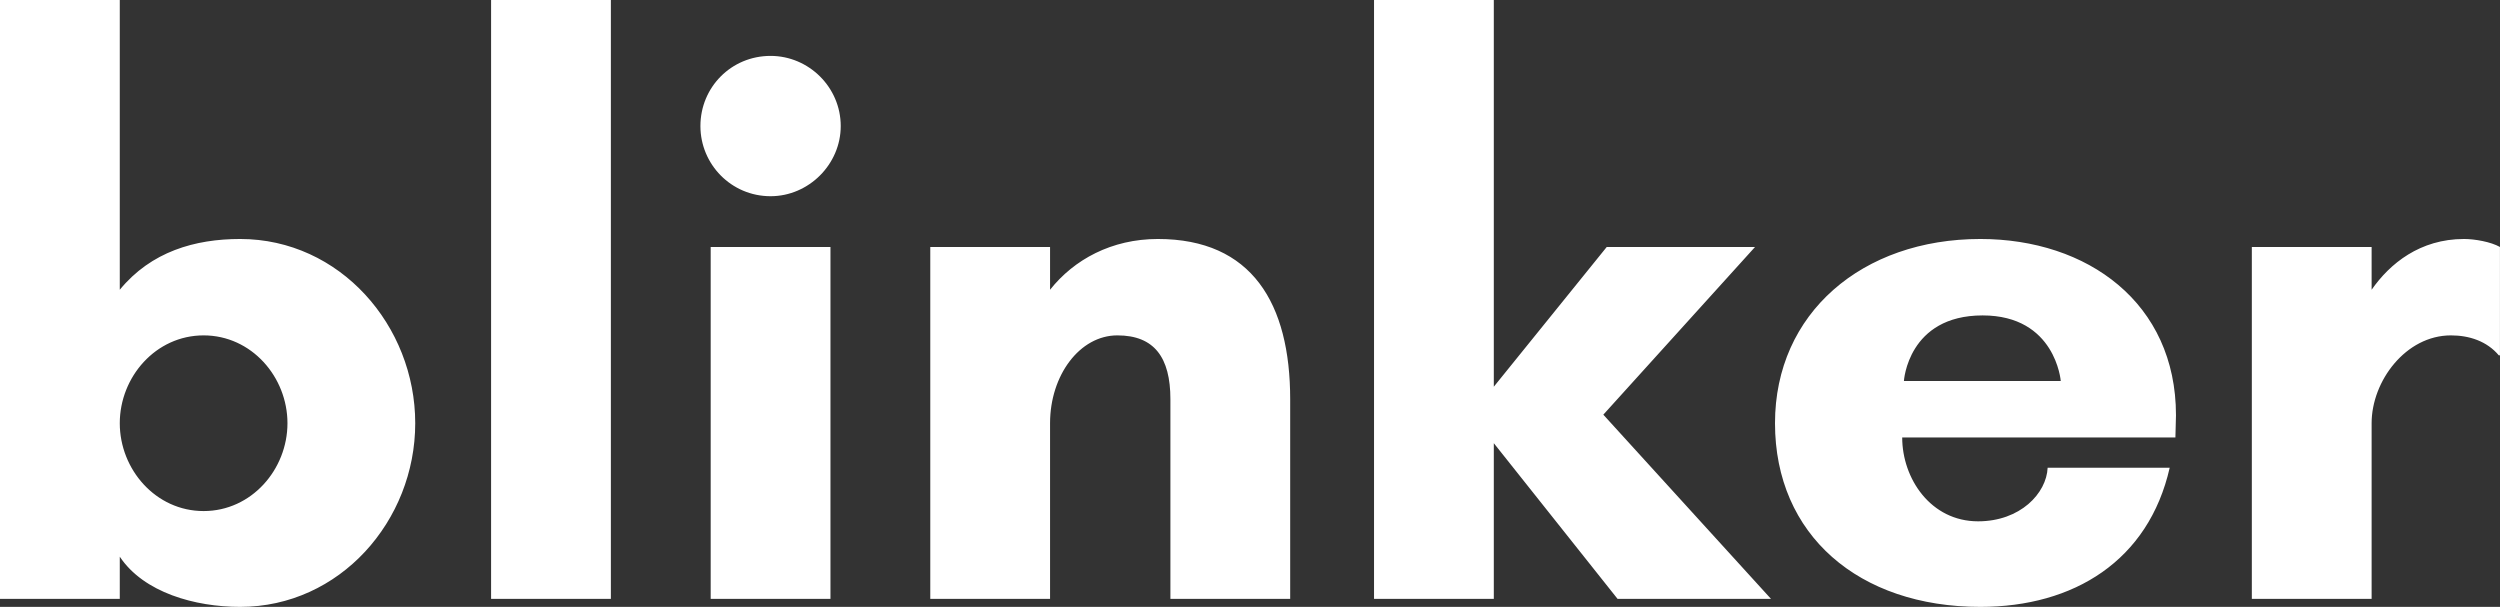 <svg data-v-423bf9ae="" xmlns="http://www.w3.org/2000/svg" viewBox="0 0 247.162 60" class="font"><rect x="0" y="0" width="247.162" height="60" fill="#333333" stroke="none"/><!----><!----><!----><g data-v-423bf9ae="" id="76b938d0-43dd-4abf-9dab-848b61c663c2" fill="white" transform="matrix(5.639,0,0,5.639,-4.737,-15.789)"><path d="M2.94 10.22C2.94 9.41 3.57 8.68 4.41 8.68C5.25 8.68 5.88 9.41 5.88 10.22C5.88 11.03 5.25 11.76 4.41 11.76C3.57 11.76 2.94 11.03 2.94 10.22ZM2.94 13.30L2.94 12.56C3.36 13.19 4.26 13.44 5.05 13.44C6.80 13.44 8.12 11.93 8.12 10.22C8.12 8.51 6.80 6.99 5.05 6.99C4.26 6.99 3.49 7.21 2.94 7.88L2.94 2.80L0.84 2.80L0.84 13.30ZM11.55 13.30L11.55 2.80L9.45 2.80L9.45 13.30ZM13.12 5.01C13.12 5.68 13.66 6.24 14.35 6.24C15.02 6.24 15.58 5.68 15.58 5.01C15.58 4.33 15.02 3.78 14.35 3.78C13.66 3.78 13.12 4.33 13.12 5.01ZM15.40 13.30L15.40 7.13L13.30 7.13L13.30 13.30ZM23.46 9.80C23.46 8.12 22.79 6.99 21.14 6.99C20.33 6.99 19.67 7.35 19.25 7.88L19.25 7.13L17.15 7.13L17.15 13.30L19.25 13.30L19.25 10.22C19.25 9.38 19.77 8.68 20.43 8.68C21.08 8.68 21.36 9.07 21.36 9.80L21.36 13.30L23.46 13.30ZM27.03 10.57L29.20 13.30L31.89 13.30L28.95 10.07L31.61 7.13L29.01 7.13L27.03 9.58L27.03 2.80L24.93 2.80L24.93 13.30L27.03 13.30ZM34.22 9.48C34.22 9.48 34.29 8.33 35.60 8.33C36.88 8.33 36.97 9.48 36.97 9.48ZM38.99 10.08C38.99 8.11 37.44 6.99 35.56 6.99C33.49 6.99 31.96 8.29 31.96 10.22C31.96 12.18 33.43 13.44 35.56 13.44C37.20 13.44 38.51 12.63 38.88 11.00L36.74 11.00C36.72 11.45 36.26 11.94 35.52 11.94C34.69 11.94 34.19 11.19 34.19 10.47L38.98 10.47C38.98 10.35 38.99 10.21 38.99 10.08ZM43.81 8.68C44.13 8.68 44.44 8.78 44.65 9.03L44.67 9.03L44.67 7.13C44.51 7.04 44.23 6.99 44.04 6.99C43.27 6.99 42.74 7.42 42.42 7.88L42.42 7.13L40.32 7.13L40.32 13.30L42.42 13.30L42.42 10.22C42.42 9.48 43.02 8.68 43.81 8.68Z"></path></g><!----><!----></svg>